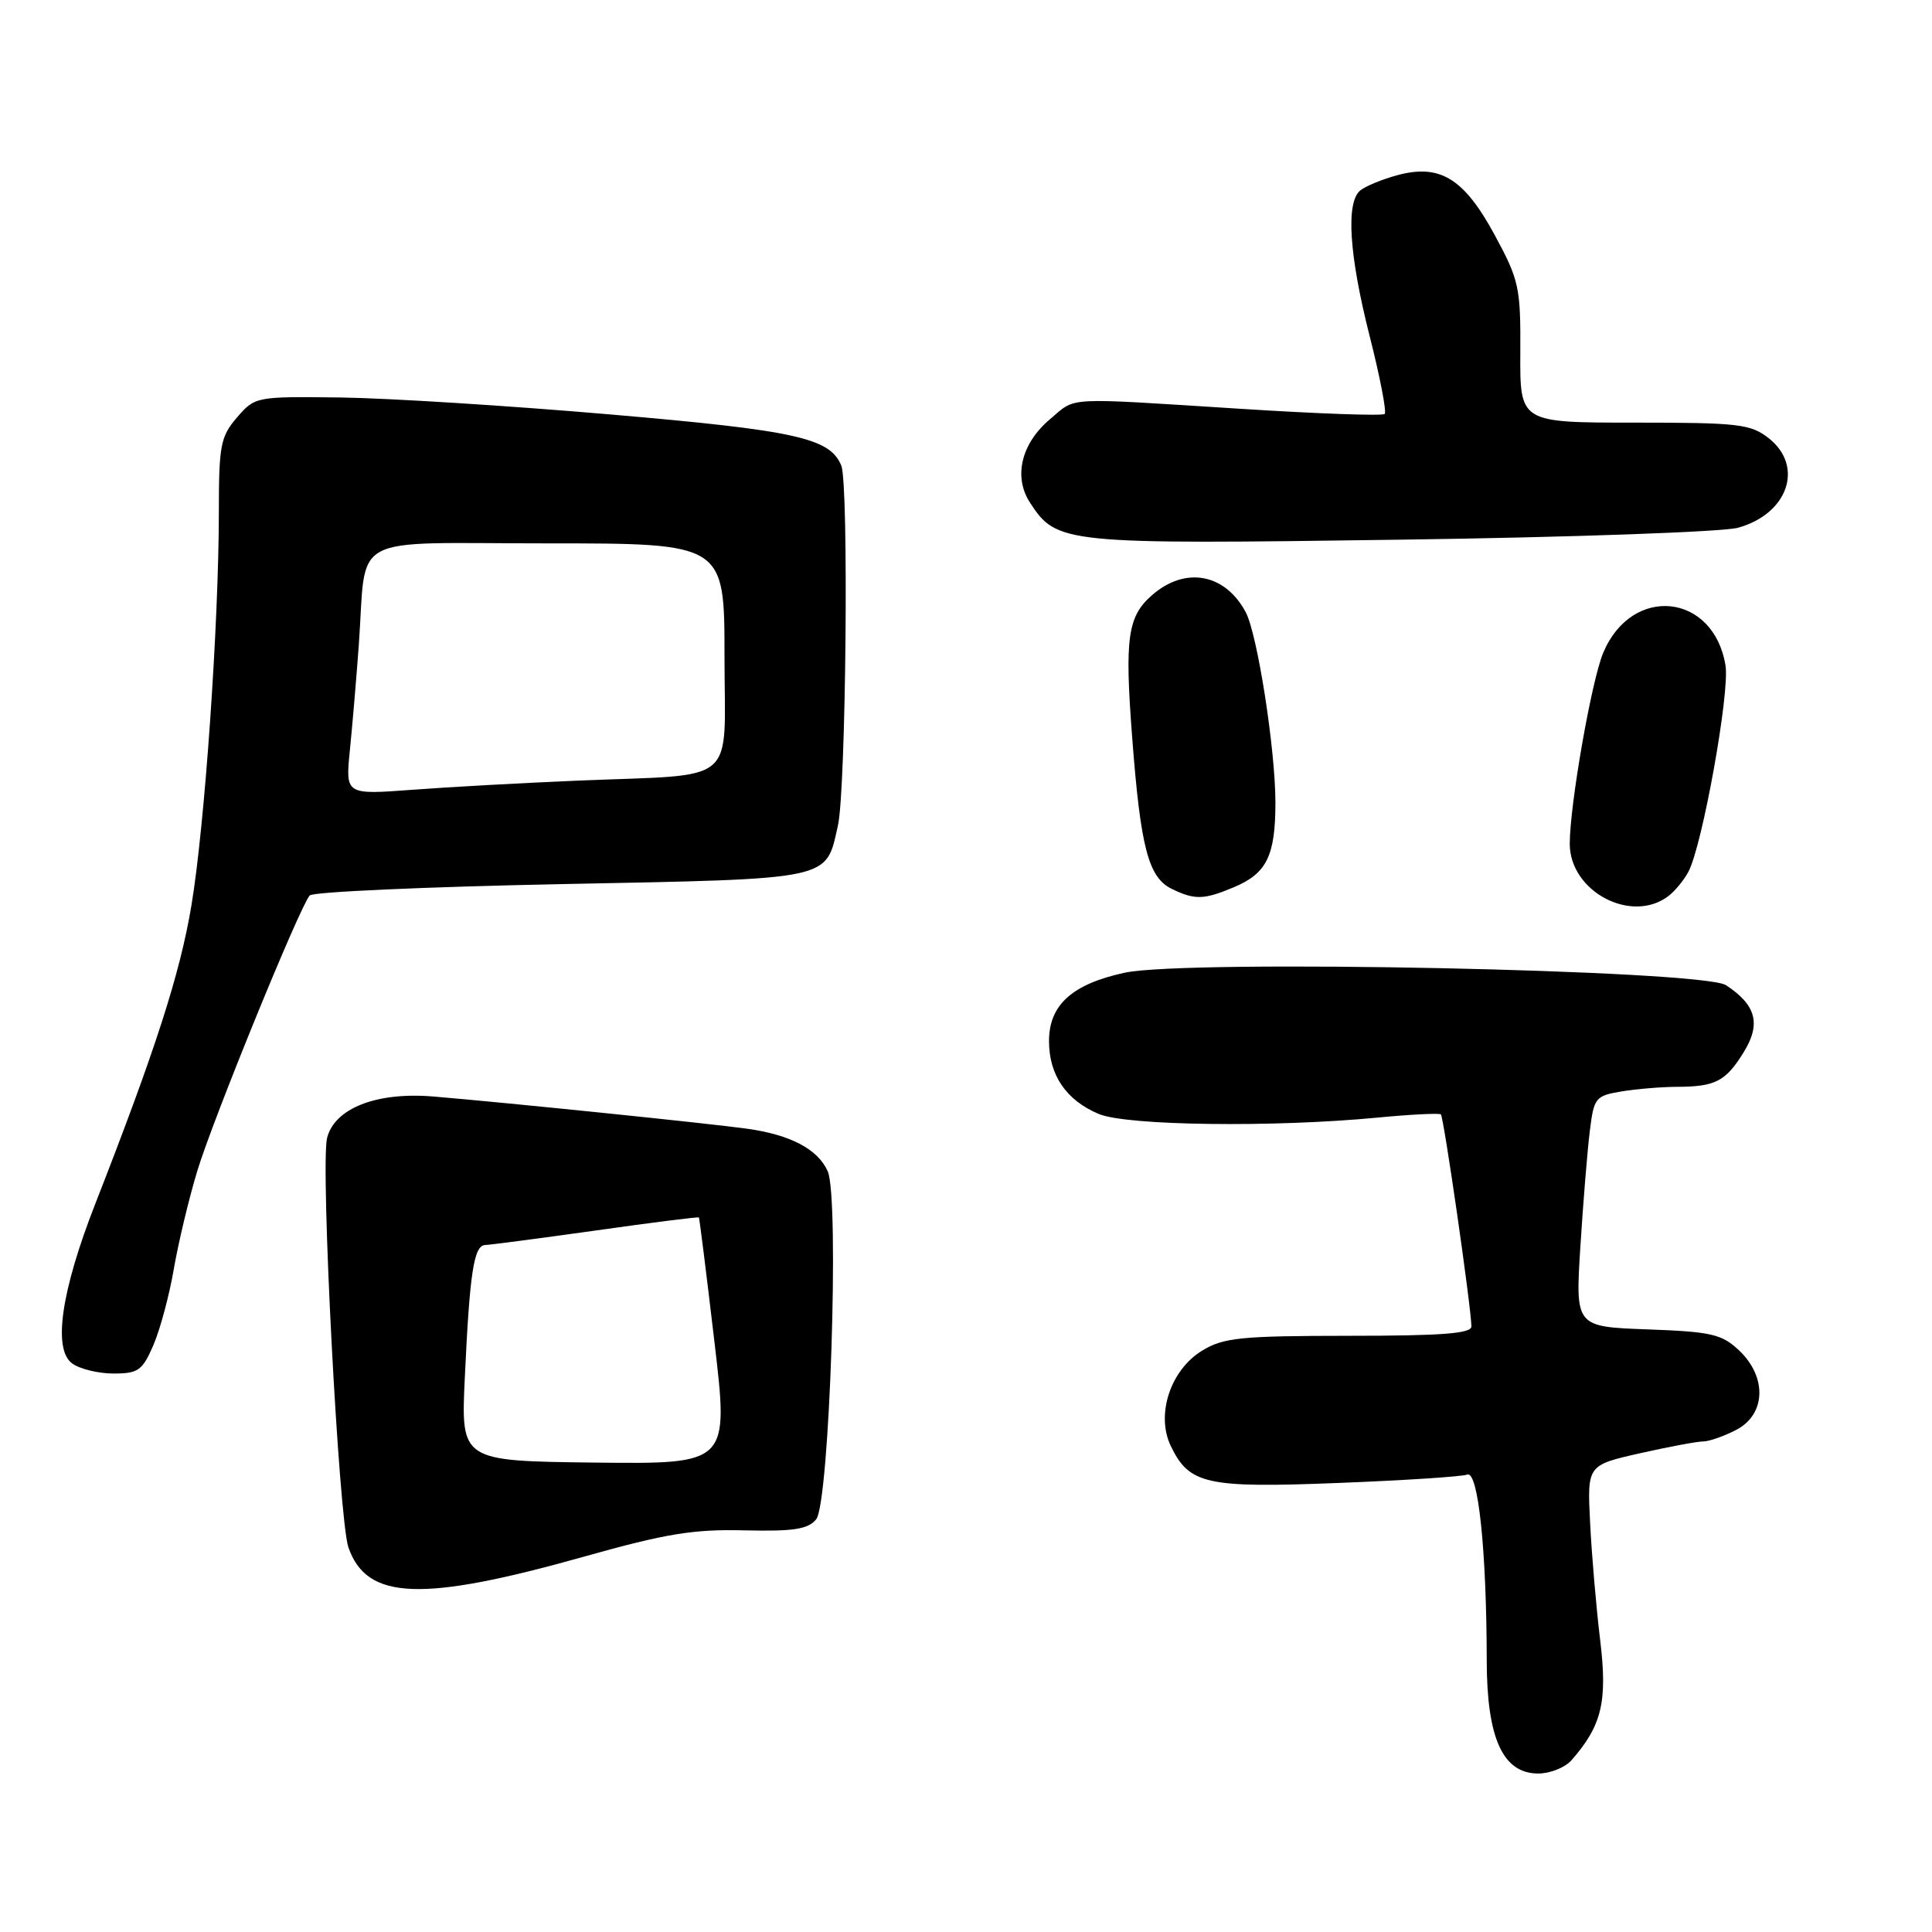 <?xml version="1.0" encoding="UTF-8" standalone="no"?>
<!DOCTYPE svg PUBLIC "-//W3C//DTD SVG 1.1//EN" "http://www.w3.org/Graphics/SVG/1.1/DTD/svg11.dtd" >
<svg xmlns="http://www.w3.org/2000/svg" xmlns:xlink="http://www.w3.org/1999/xlink" version="1.1" viewBox="0 0 256 256">
 <g >
 <path fill="currentColor"
d=" M 208.22 233.25 C 212.26 228.65 213.02 225.47 212.03 217.32 C 211.51 213.02 210.91 206.05 210.70 201.82 C 210.31 194.15 210.31 194.15 217.28 192.57 C 221.11 191.71 224.89 191.00 225.67 191.00 C 226.46 191.00 228.43 190.31 230.05 189.47 C 234.00 187.43 234.17 182.45 230.42 178.92 C 228.13 176.77 226.76 176.46 218.29 176.15 C 208.74 175.80 208.74 175.80 209.41 165.15 C 209.78 159.29 210.34 152.41 210.66 149.86 C 211.20 145.45 211.40 145.20 214.86 144.62 C 216.86 144.29 220.15 144.02 222.17 144.01 C 227.29 144.00 228.66 143.29 231.04 139.44 C 233.37 135.67 232.71 133.17 228.70 130.54 C 225.61 128.52 157.29 127.10 149.02 128.89 C 142.06 130.40 139.00 133.16 139.00 137.95 C 139.00 142.46 141.28 145.80 145.60 147.61 C 149.31 149.16 168.71 149.41 182.50 148.09 C 186.90 147.67 190.69 147.48 190.92 147.66 C 191.30 147.98 194.90 172.91 194.97 175.75 C 194.99 176.70 191.10 177.00 178.75 177.00 C 164.41 177.01 162.12 177.24 159.30 178.96 C 155.09 181.52 153.14 187.43 155.13 191.59 C 157.58 196.69 159.83 197.19 177.32 196.50 C 186.02 196.16 193.72 195.66 194.42 195.39 C 195.87 194.84 196.98 205.47 197.00 220.00 C 197.01 230.34 199.13 235.00 203.83 235.00 C 205.40 235.00 207.38 234.21 208.22 233.25 Z  M 77.50 206.23 C 88.24 203.21 91.92 202.61 98.64 202.78 C 105.13 202.93 107.05 202.64 108.14 201.33 C 109.92 199.18 111.26 158.69 109.67 155.18 C 108.34 152.26 104.76 150.37 98.99 149.56 C 94.06 148.87 67.09 146.10 57.38 145.29 C 49.89 144.67 44.33 146.85 43.34 150.79 C 42.44 154.37 44.89 201.39 46.17 205.05 C 48.61 212.04 55.86 212.32 77.50 206.23 Z  M 20.32 178.25 C 21.21 176.19 22.43 171.65 23.03 168.16 C 23.63 164.67 25.03 158.82 26.14 155.16 C 28.23 148.27 39.71 120.15 41.04 118.65 C 41.46 118.18 56.45 117.51 74.36 117.15 C 110.62 116.43 109.38 116.69 111.03 109.39 C 112.10 104.65 112.48 64.21 111.48 61.71 C 110.00 58.03 105.47 57.03 80.80 54.91 C 67.43 53.76 51.39 52.75 45.15 52.67 C 33.89 52.53 33.79 52.55 31.40 55.32 C 29.22 57.85 29.00 59.02 29.00 67.81 C 28.99 82.71 27.13 109.44 25.36 120.00 C 23.86 129.01 20.58 139.18 12.63 159.50 C 8.10 171.07 6.98 178.78 9.56 180.66 C 10.56 181.40 13.03 182.00 15.04 182.00 C 18.31 182.00 18.87 181.60 20.32 178.25 Z  M 221.09 118.72 C 221.96 118.05 223.15 116.60 223.73 115.50 C 225.58 111.99 229.22 91.76 228.64 88.19 C 227.08 78.57 216.22 77.44 212.43 86.51 C 210.88 90.21 208.01 106.62 208.00 111.80 C 208.00 118.14 216.19 122.47 221.09 118.72 Z  M 163.45 117.58 C 167.85 115.75 169.00 113.41 169.00 106.32 C 168.99 99.25 166.61 84.01 165.06 81.11 C 162.31 75.97 157.04 75.02 152.64 78.87 C 149.41 81.69 149.01 84.55 150.02 97.72 C 151.13 112.32 152.17 116.29 155.28 117.79 C 158.31 119.26 159.52 119.23 163.45 117.58 Z  M 230.29 69.93 C 236.92 68.10 239.09 61.79 234.37 58.07 C 231.96 56.18 230.39 56.00 216.57 56.00 C 201.40 56.00 201.40 56.00 201.45 46.75 C 201.50 38.05 201.29 37.12 198.04 31.11 C 193.97 23.61 190.79 21.67 185.09 23.23 C 183.12 23.77 180.94 24.67 180.25 25.23 C 178.31 26.80 178.76 33.80 181.49 44.55 C 182.86 49.94 183.75 54.58 183.48 54.85 C 183.21 55.13 174.55 54.82 164.24 54.16 C 140.70 52.67 142.68 52.56 139.15 55.53 C 135.31 58.75 134.25 63.20 136.49 66.62 C 140.05 72.06 140.88 72.14 185.57 71.51 C 208.16 71.20 228.29 70.48 230.29 69.93 Z  M 61.59 182.55 C 62.24 168.56 62.79 165.01 64.30 164.97 C 64.96 164.95 71.57 164.08 78.99 163.04 C 86.40 161.99 92.53 161.22 92.61 161.32 C 92.68 161.42 93.61 168.81 94.66 177.75 C 96.58 194.00 96.58 194.00 78.82 193.80 C 61.07 193.59 61.07 193.59 61.59 182.55 Z  M 46.36 99.41 C 46.69 96.16 47.22 89.90 47.54 85.50 C 48.63 70.42 45.71 72.00 72.58 72.00 C 96.00 72.00 96.00 72.00 96.00 86.95 C 96.00 104.35 98.15 102.53 76.50 103.44 C 69.35 103.74 59.51 104.28 54.63 104.65 C 45.77 105.31 45.77 105.31 46.36 99.41 Z "/>
</g>
</svg>